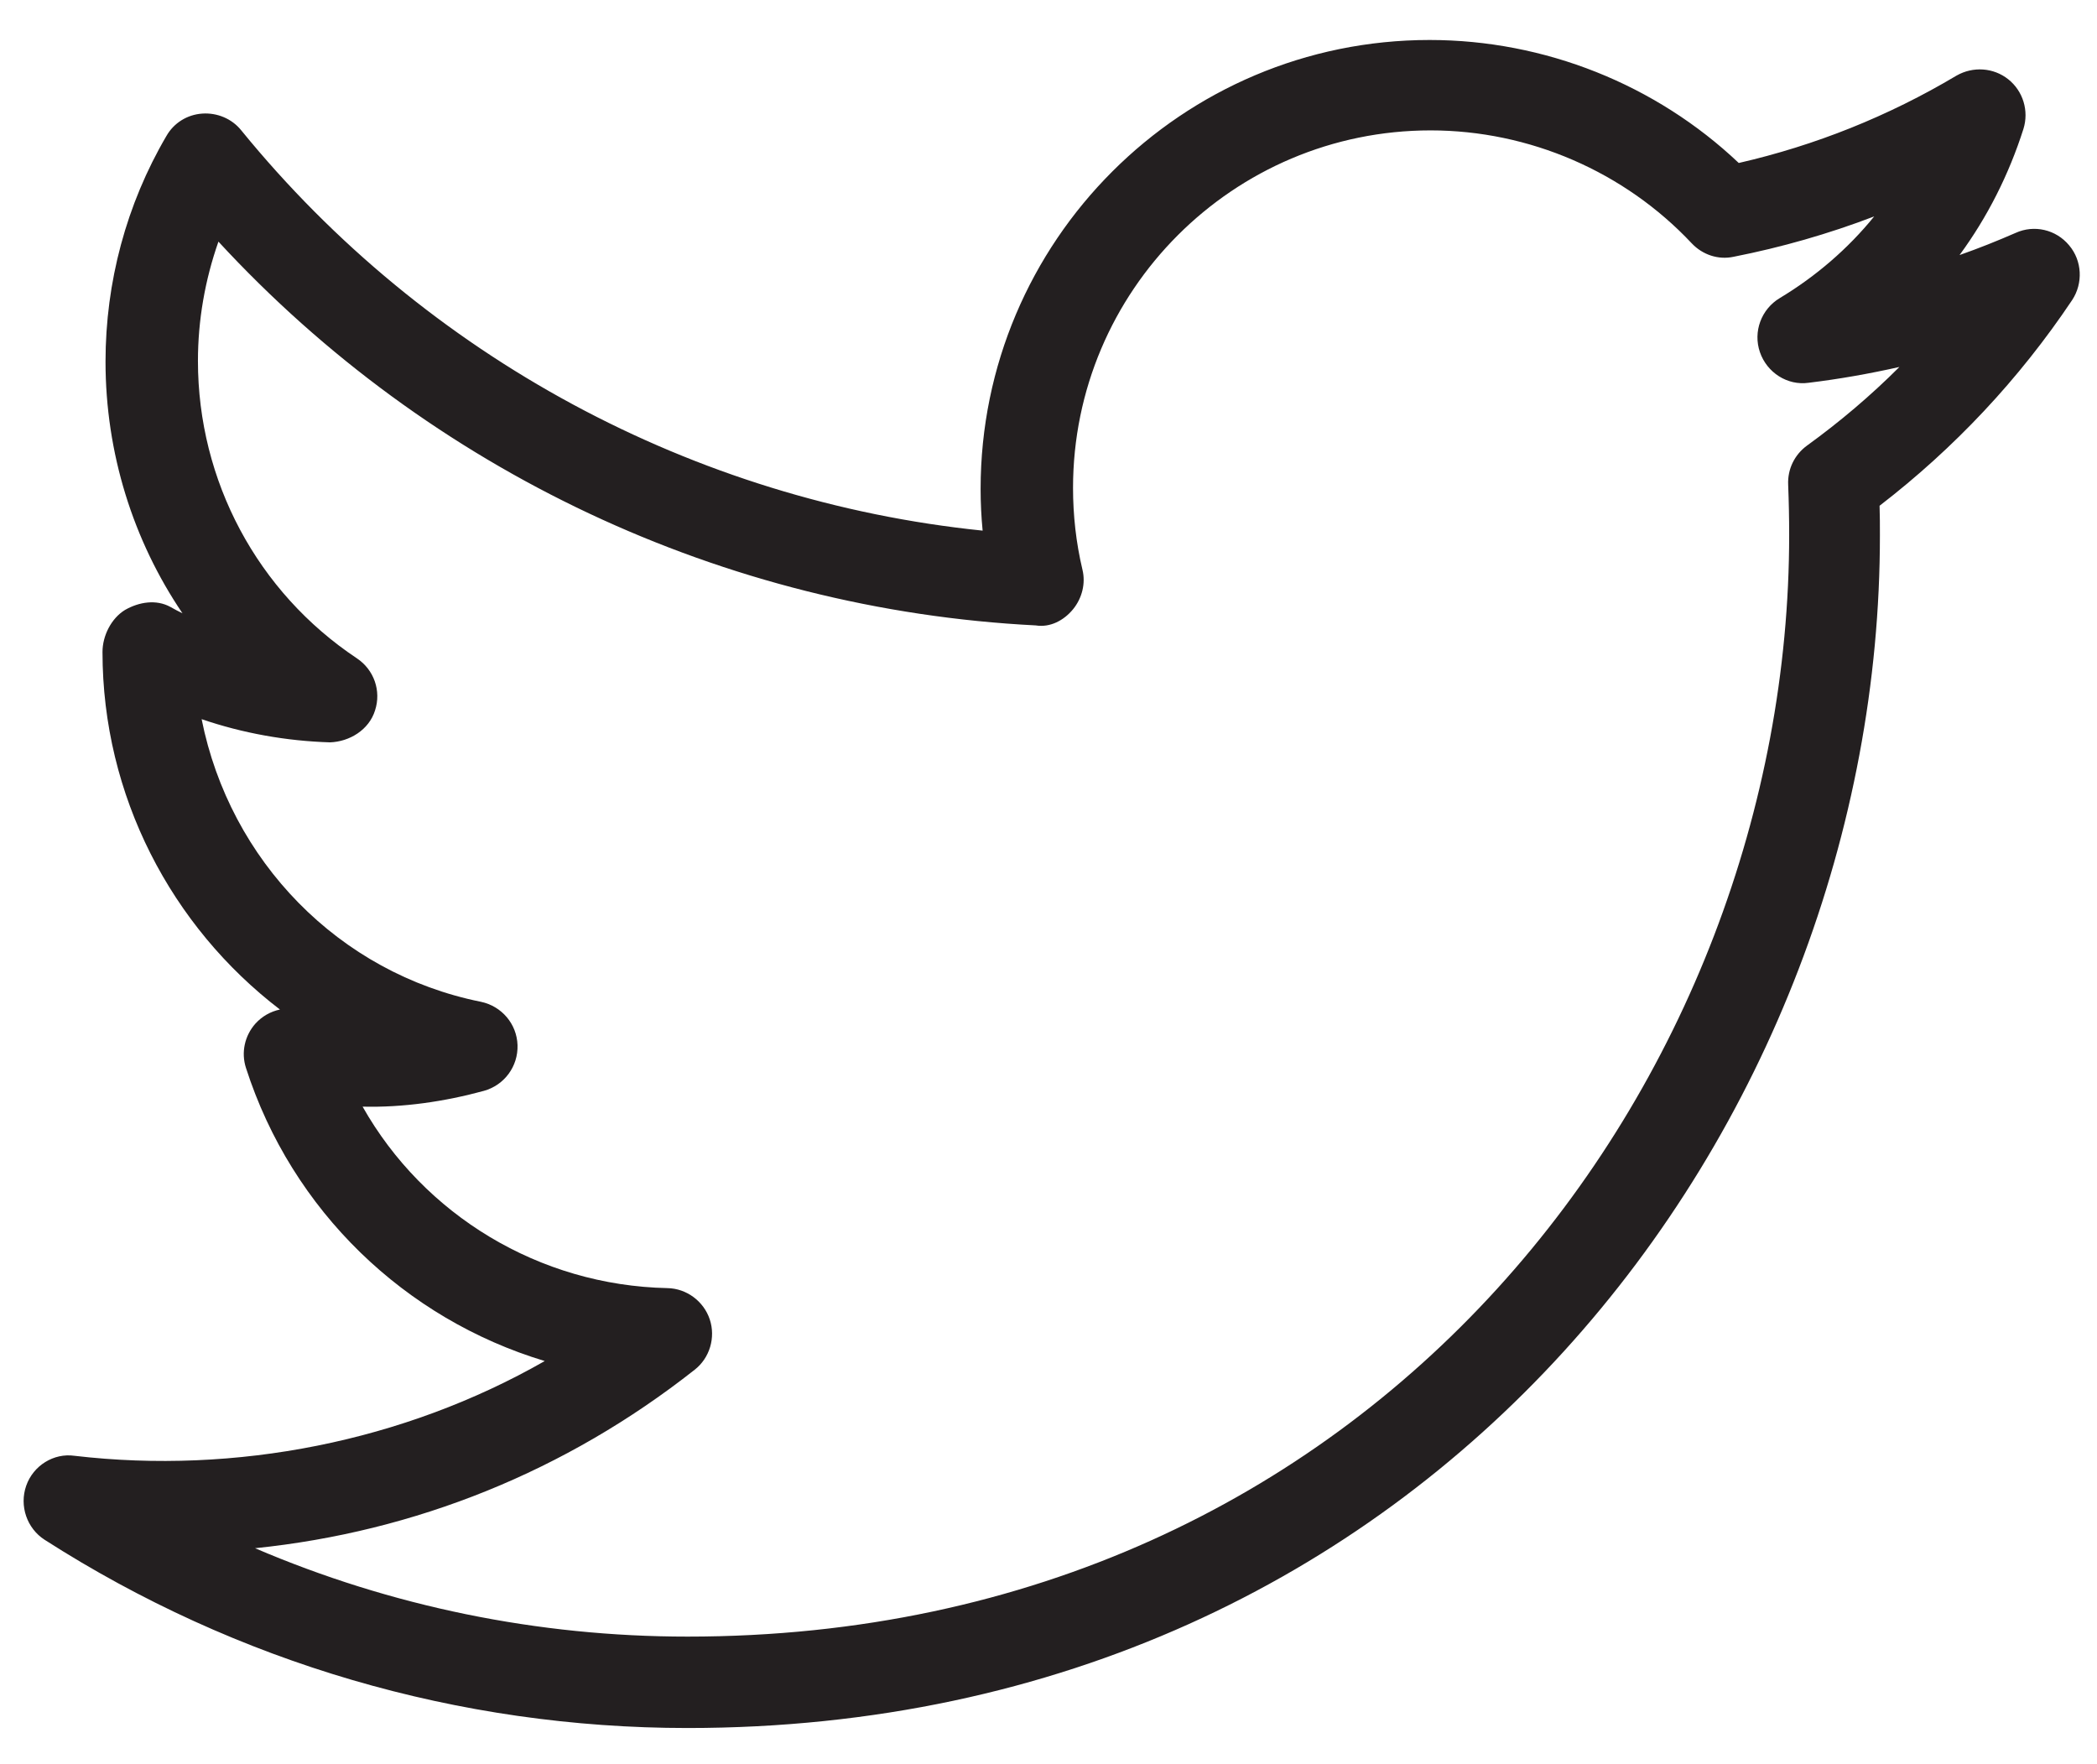 <?xml version="1.0" encoding="utf-8"?>
<!-- Generator: Adobe Illustrator 20.1.0, SVG Export Plug-In . SVG Version: 6.00 Build 0)  -->
<svg version="1.1" id="Capa_1" xmlns="http://www.w3.org/2000/svg" xmlns:xlink="http://www.w3.org/1999/xlink" x="0px" y="0px"
	 viewBox="0 0 624 525" style="enable-background:new 0 0 624 525;" xml:space="preserve">
<style type="text/css">
	.st0{fill:#231F20;}
</style>
<g>
	<path class="st0" d="M204.6,514.2c-68,0-134.2-19.4-191.3-56c-5.3-3.4-7.6-10.1-5.5-16.1s8.2-9.8,14.4-8.9
		c47.9,5.6,97.9-4.2,139.9-28.2c-41.5-12.5-75.2-44.6-88.9-87.2c-1.5-4.6-0.4-9.6,2.8-13.2c2-2.2,4.5-3.6,7.3-4.2
		C51,275.7,30.5,236.8,30.5,194c0-4.8,2.6-10,6.7-12.5c4.2-2.4,9.3-3.2,13.5-0.9c1.2,0.7,2.4,1.3,3.6,1.9
		c-14.7-21.7-22.9-47.7-22.9-74.9c0-23.6,6.2-46.8,18.1-67.1c2.2-3.9,6.2-6.4,10.7-6.7c4.4-0.3,8.8,1.5,11.6,5
		c55,67.5,134.7,110.3,220.6,119.1c-0.4-4.1-0.6-8.3-0.6-12.4c0-73.7,59.9-133.6,133.6-133.6c34.2,0,67.3,13.2,92,36.6
		c22.7-5.2,44.5-13.9,64.8-26c4.9-2.8,11-2.4,15.4,1.1s6.2,9.4,4.5,14.8c-4.3,13.5-10.7,26.2-19,37.5c5.7-2,11.2-4.2,16.7-6.6
		c5.5-2.5,12-1,15.9,3.7c3.9,4.6,4.2,11.3,0.9,16.3c-15.8,23.6-35.1,44.1-57.3,61.2c0.1,2.9,0.1,5.9,0.1,8.8
		C559.5,333.7,426.7,514.2,204.6,514.2z M75.9,460.7C116.3,478,160,487,204.6,487c205.2,0,327.8-166.6,327.8-327.8
		c0-5-0.1-10-0.3-15c-0.2-4.6,1.9-8.9,5.6-11.6c9.8-7.1,19-14.9,27.5-23.4c-8.9,2-17.9,3.6-27,4.7c-6.3,0.9-12.4-3-14.5-9.1
		s0.4-12.8,5.9-16.1c10.8-6.5,20.3-14.7,28.1-24.3c-13.6,5.2-27.6,9.2-41.8,12c-4.6,1-9.3-0.6-12.5-4c-20-21.3-48.3-33.6-77.7-33.6
		c-58.7,0-106.4,47.7-106.4,106.4c0,8.1,0.9,16.3,2.8,24.3c1,4.1-0.1,8.5-2.8,11.8c-2.7,3.3-6.8,5.5-11.1,4.8
		c-92.9-4.7-180.3-46-243.2-114.2c-4,11.4-6.1,23.4-6.1,35.5c0,35.7,17.7,68.8,47.3,88.5c5.1,3.4,7.3,9.7,5.4,15.5
		c-1.8,5.8-7.6,9.3-13.4,9.5c-13-0.4-25.9-2.7-38.2-6.9c8.4,42.1,40.8,75.6,83.1,84.1c6.2,1.3,10.7,6.6,10.9,12.9s-3.9,11.9-10,13.6
		c-11.7,3.2-24.1,5-36.1,4.7c18.2,32.2,52.5,53.2,90.7,54c5.7,0.1,10.8,3.9,12.6,9.3s0,11.5-4.5,15
		C168.4,437.8,123.6,455.8,75.9,460.7z"/>
</g>
</svg>
